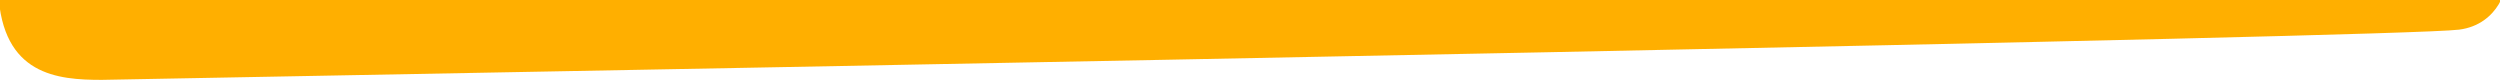<svg width="1440" height="46" viewBox="0 0 1440 46" fill="none" xmlns="http://www.w3.org/2000/svg">
<path d="M1416.41 17.078C1439.45 14.186 1445.79 -8.951 1441.95 -13L-1 -4.324C1.404 43.339 33.059 46 58.602 46C502.357 37.709 1380.82 21.545 1416.41 17.078Z" fill="#FFAF00"/>
</svg>
